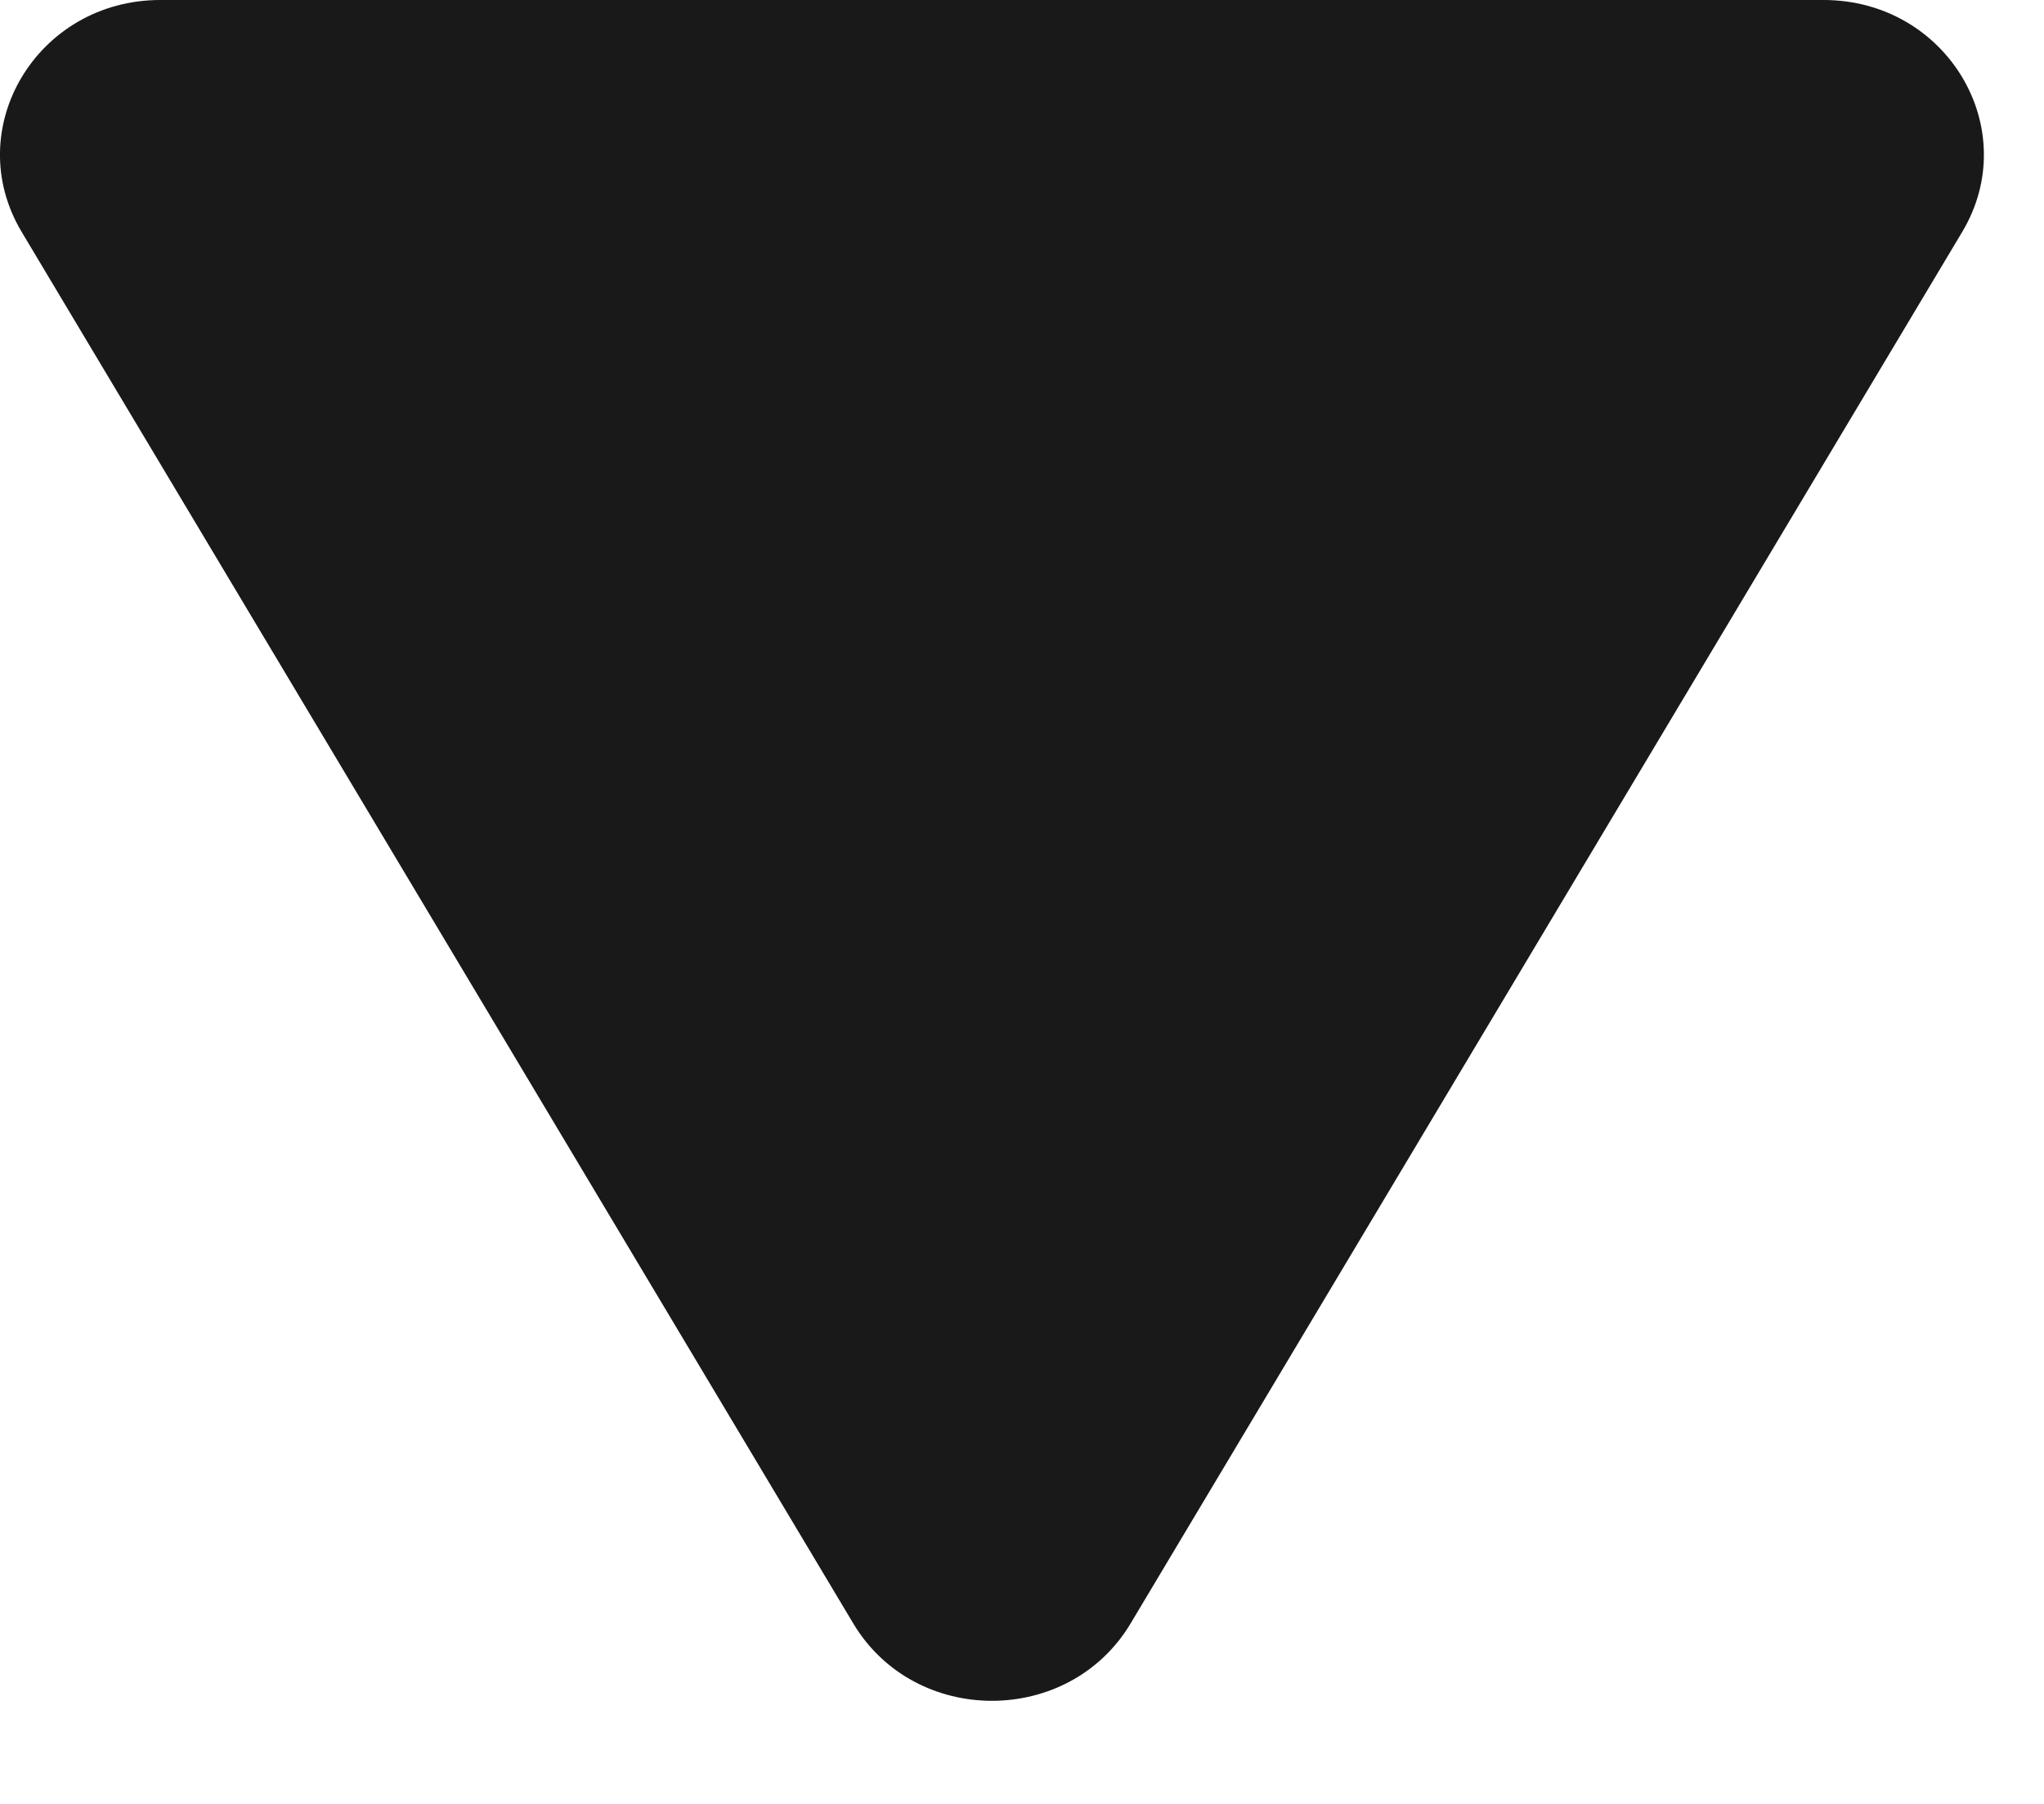 <svg width="17" height="15" viewBox="0 0 17 15" fill="none" xmlns="http://www.w3.org/2000/svg">
<path d="M9.403 13.5C8.89 14.357 7.61 14.357 7.097 13.5L0.18 1.928C-0.332 1.071 0.308 -0 1.333 -0L15.167 -0C16.192 -0 16.832 1.071 16.32 1.928L9.403 13.5Z" fill="#191919"/>
</svg>

